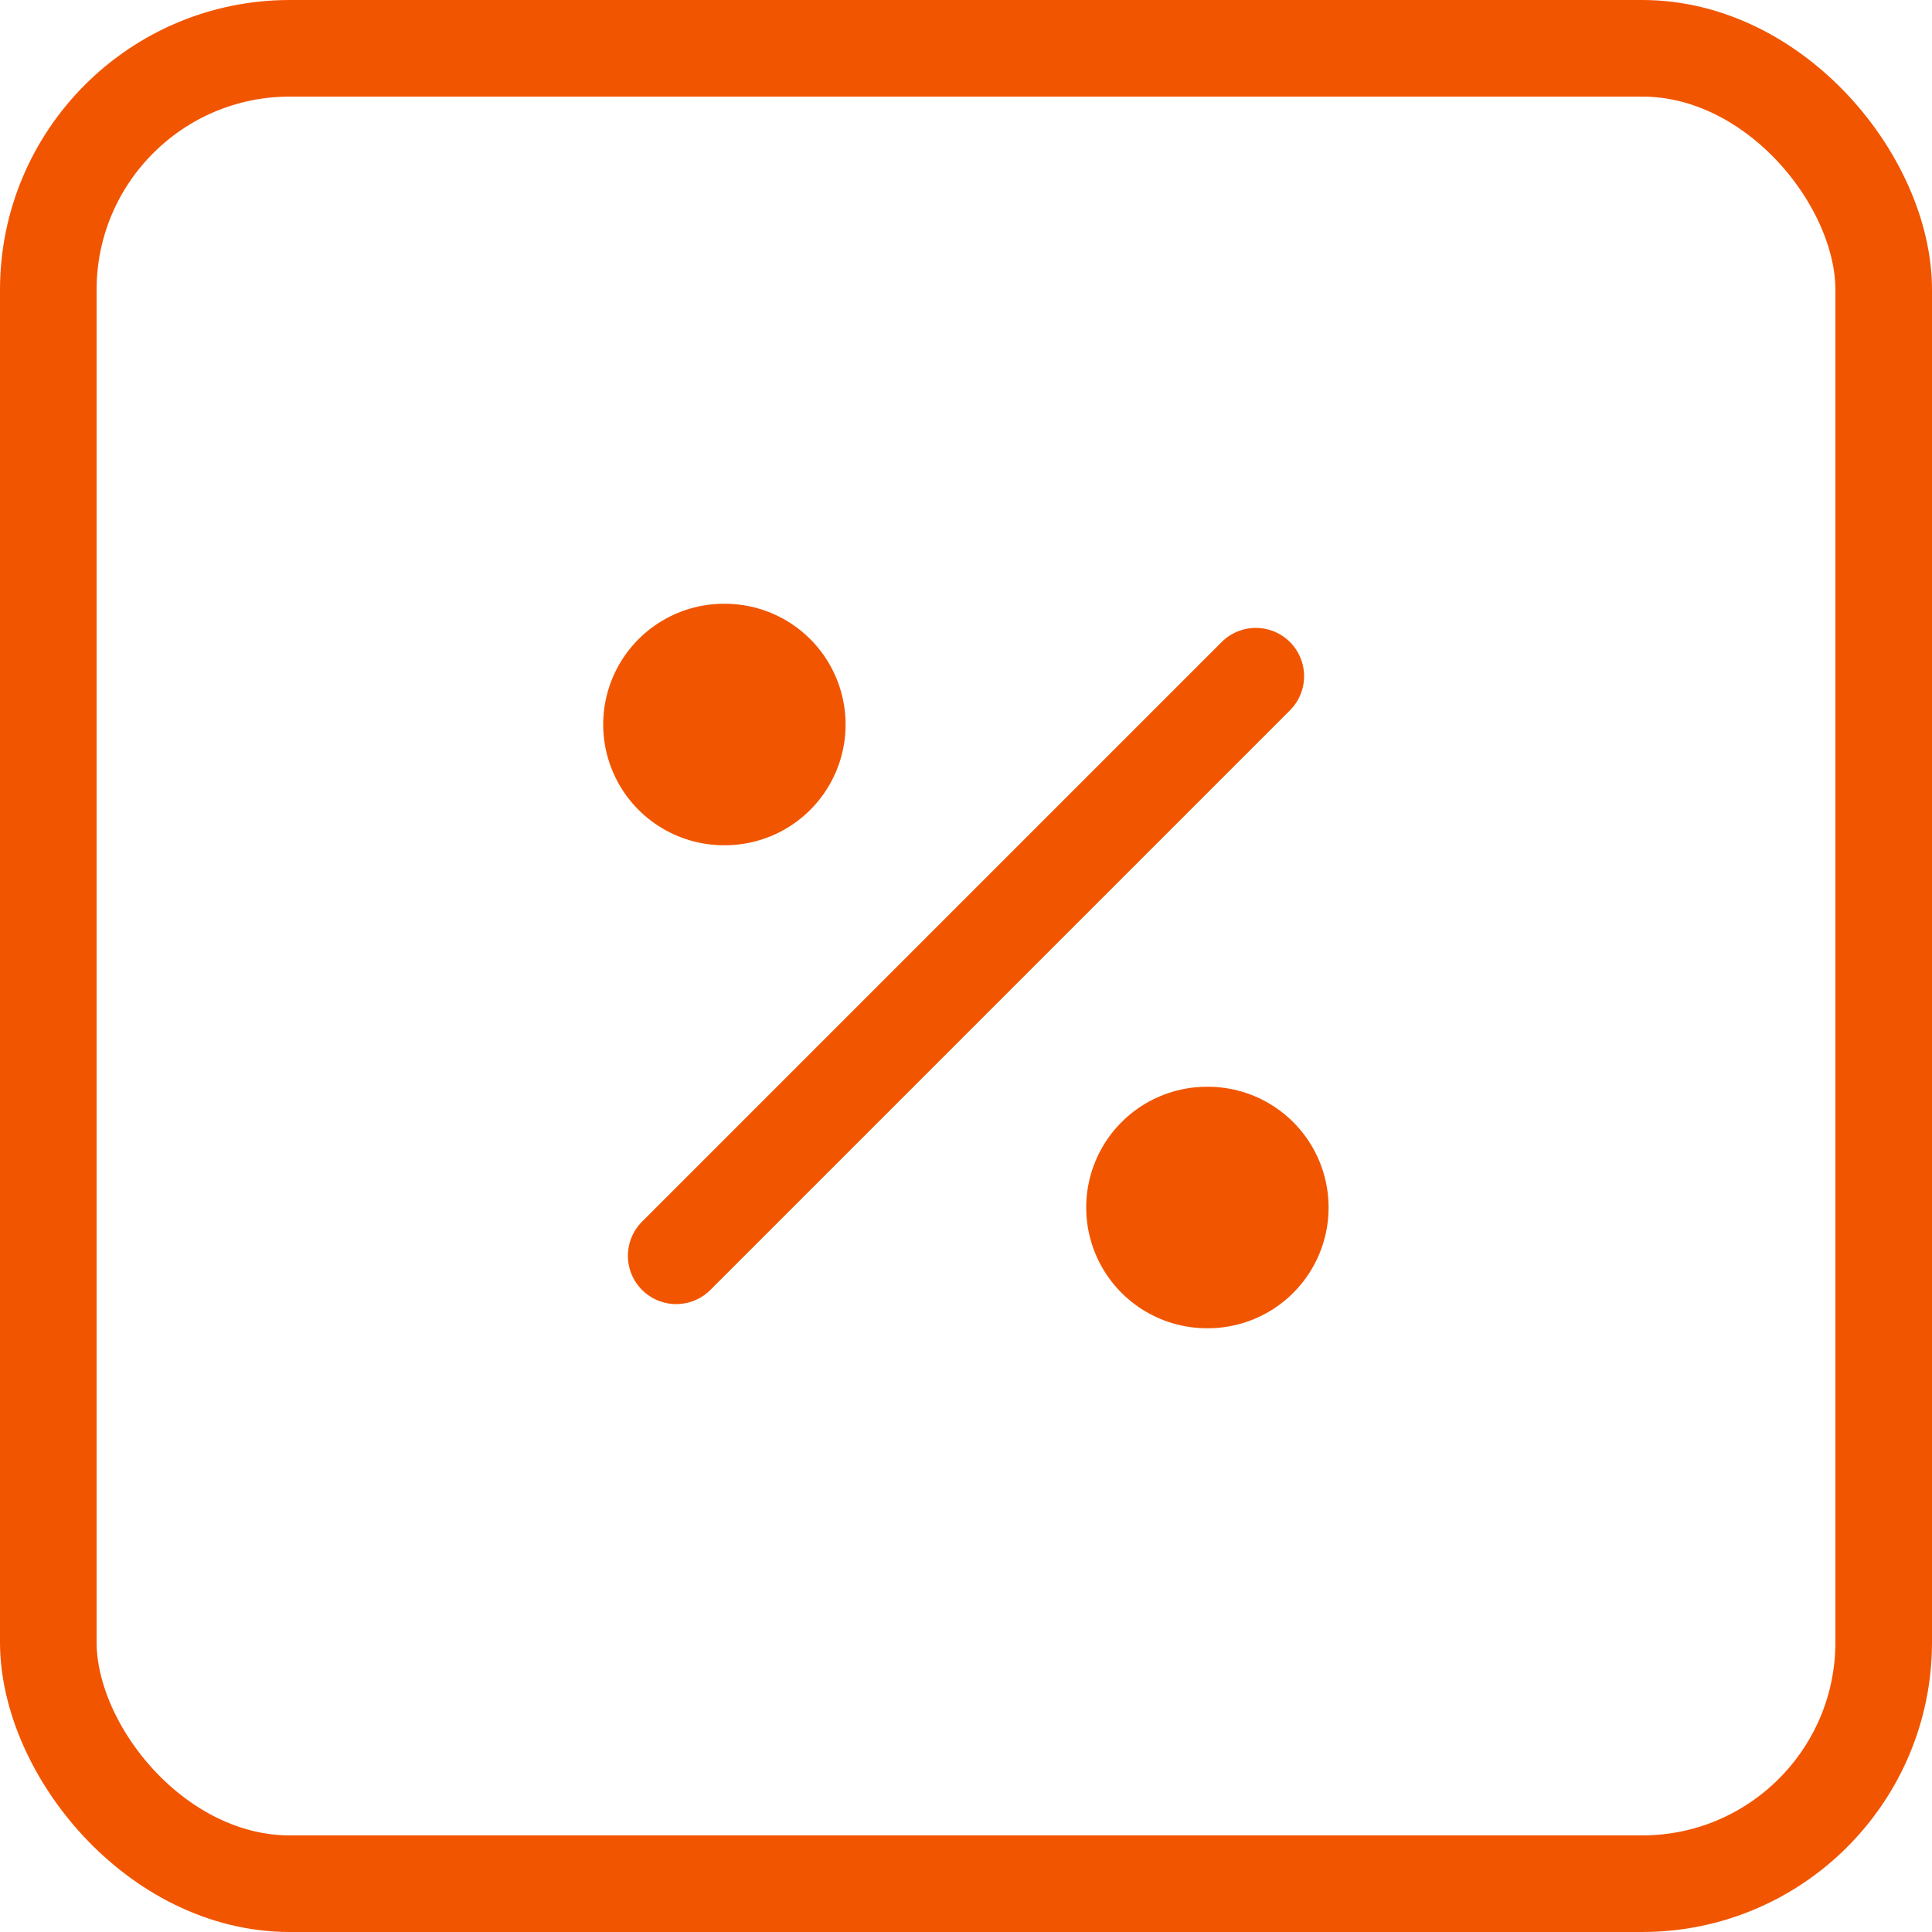 <svg width="28" height="28" viewBox="0 0 28 28" fill="none" xmlns="http://www.w3.org/2000/svg">
<rect x="0.7" y="0.7" width="26.6" height="26.6" rx="3.5" stroke="#F25500" stroke-width="1.4"/>
<path d="M9.8 18.2L18.2 9.8" stroke="#F25500" stroke-width="1.4" stroke-linecap="round" stroke-linejoin="round"/>
<path d="M17.492 17.5H17.505" stroke="#F25500" stroke-width="3.5" stroke-linecap="round" stroke-linejoin="round"/>
<path d="M10.492 10.5H10.505" stroke="#F25500" stroke-width="3.5" stroke-linecap="round" stroke-linejoin="round"/>
</svg>
